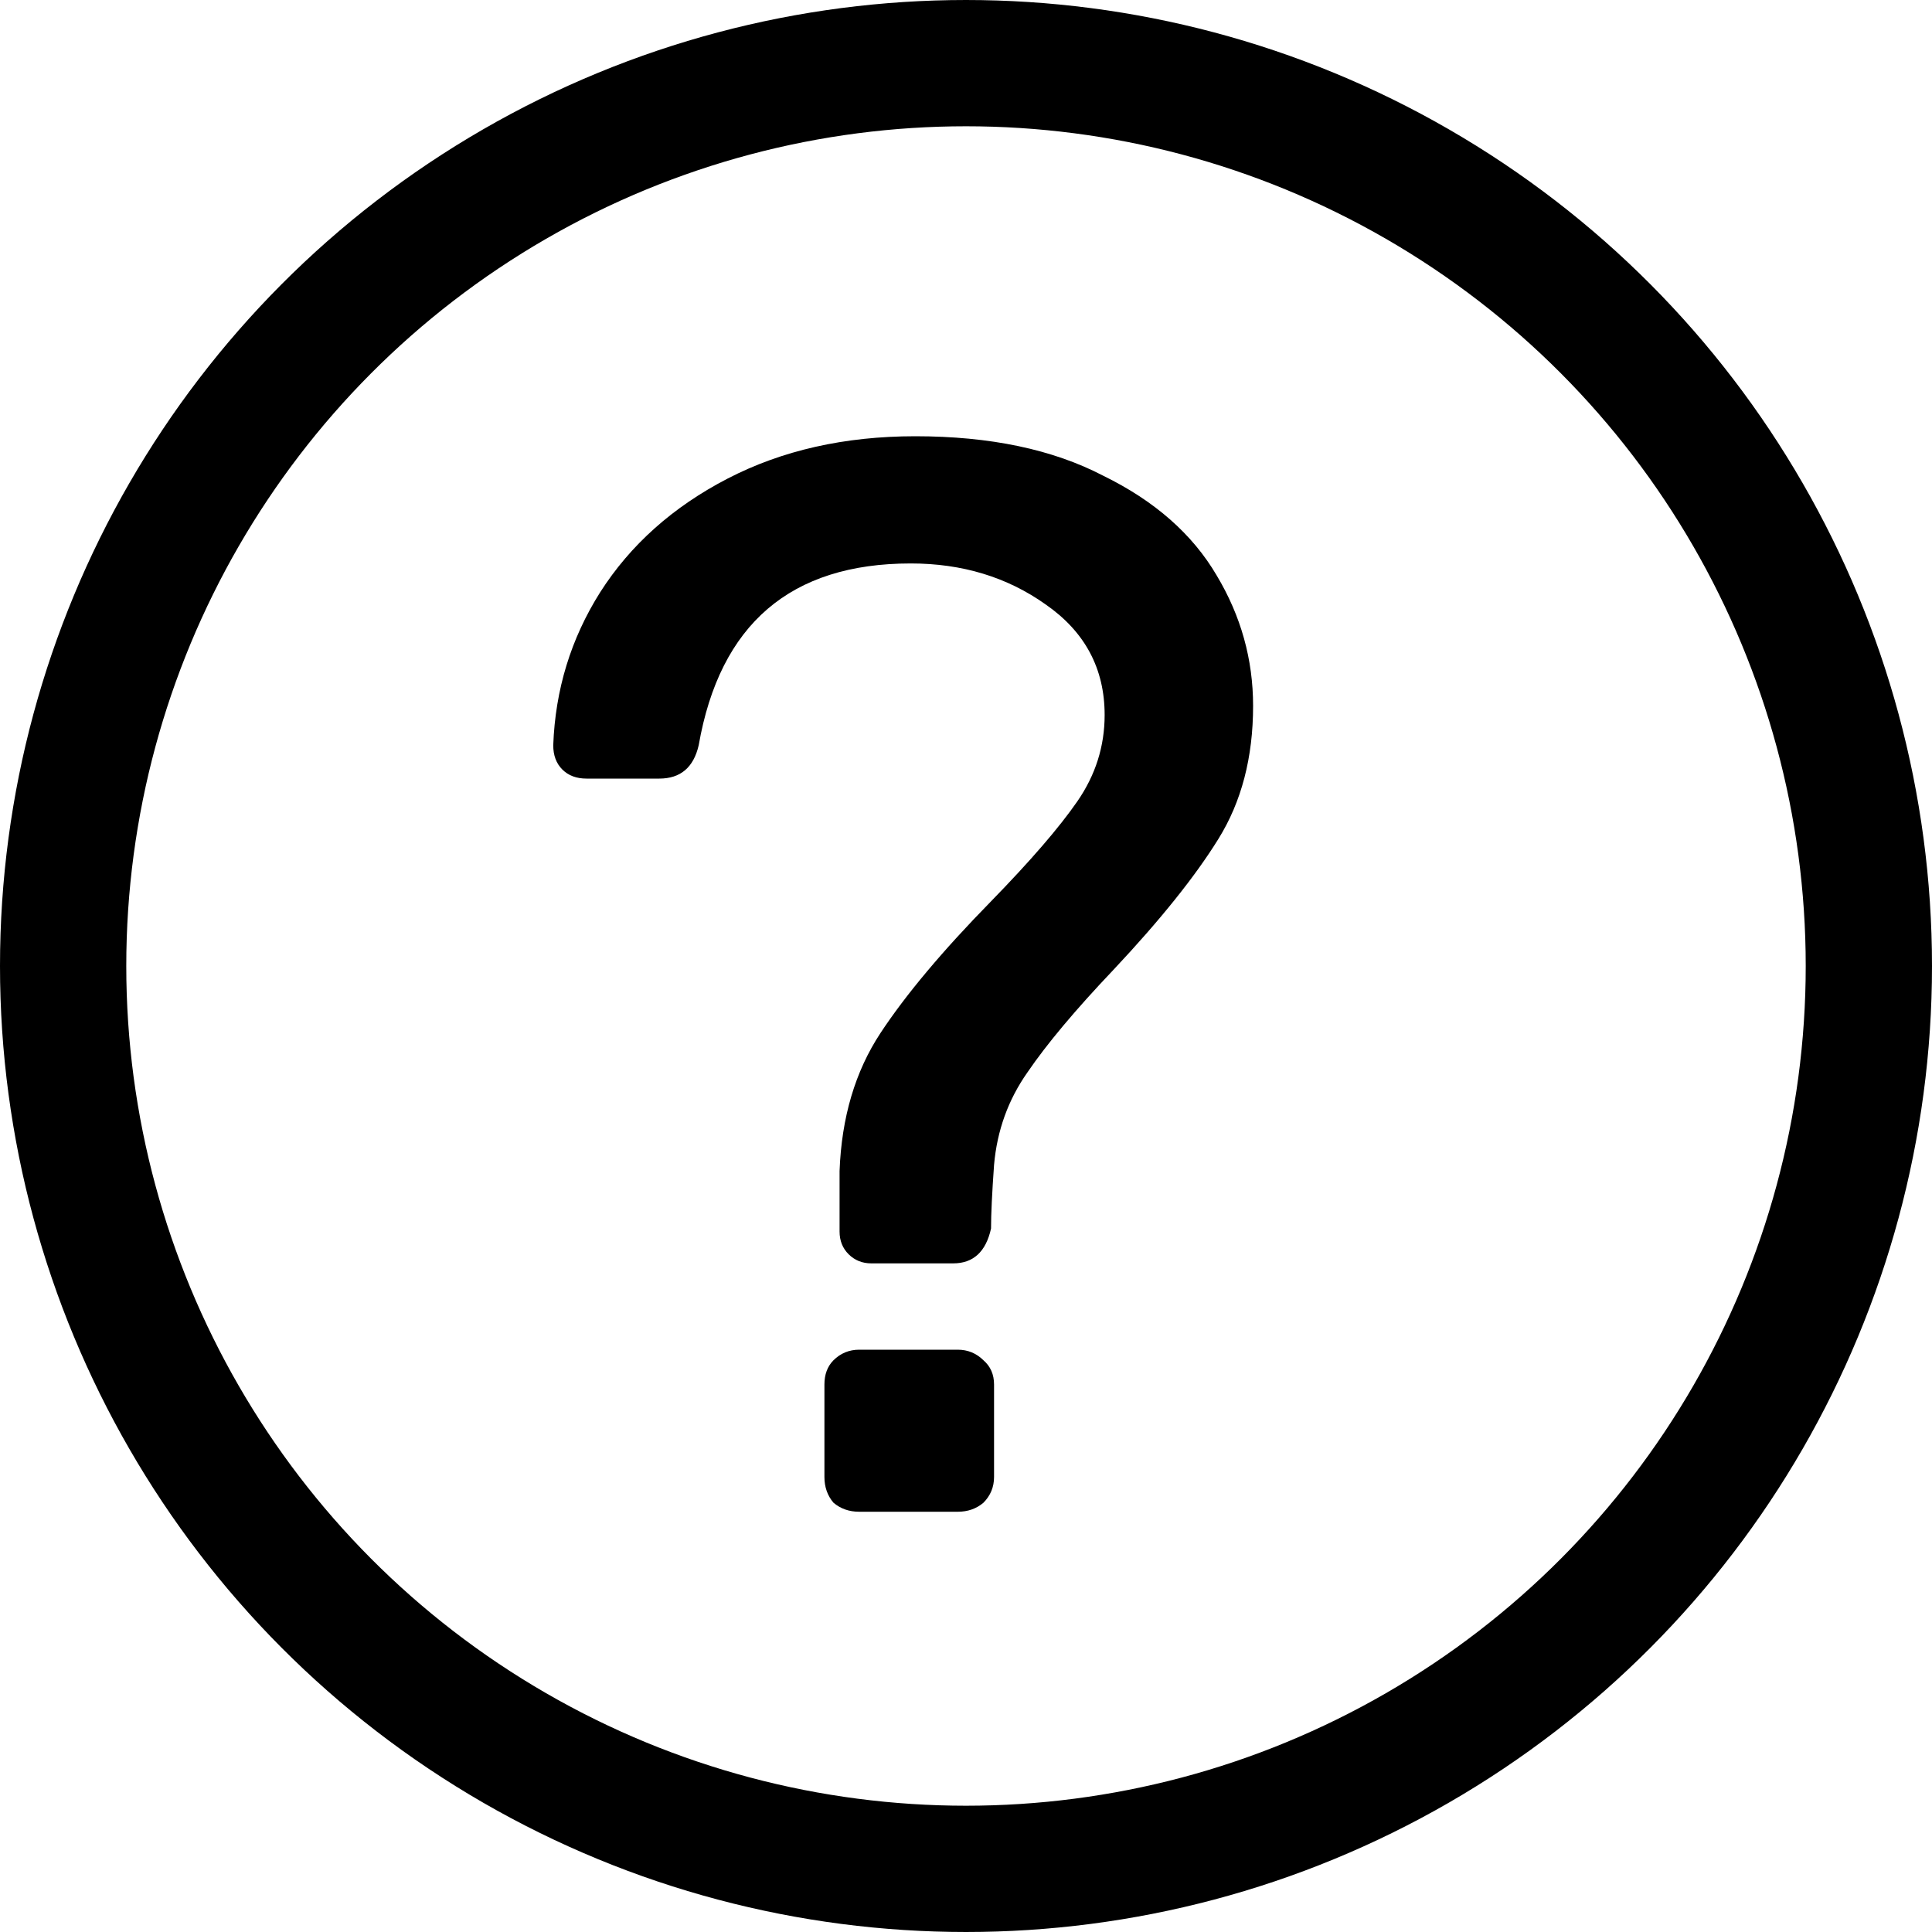 <svg width="25" height="25" viewBox="0 0 25 25" fill="none" xmlns="http://www.w3.org/2000/svg">
<circle cx="12.5" cy="12.5" r="11.683" stroke="black" stroke-width="1.634"/>
<path d="M11.275 16.348C11.158 16.348 11.06 16.308 10.981 16.23C10.903 16.152 10.864 16.054 10.864 15.936V15.152C10.89 14.459 11.066 13.865 11.393 13.368C11.72 12.872 12.197 12.303 12.824 11.663C13.334 11.14 13.706 10.709 13.941 10.369C14.176 10.029 14.294 9.657 14.294 9.252C14.294 8.651 14.039 8.174 13.53 7.821C13.033 7.468 12.451 7.291 11.785 7.291C10.23 7.291 9.315 8.076 9.041 9.644C8.975 9.931 8.805 10.075 8.531 10.075H7.59C7.459 10.075 7.355 10.036 7.276 9.957C7.198 9.879 7.159 9.774 7.159 9.644C7.185 8.925 7.387 8.265 7.766 7.664C8.158 7.05 8.707 6.56 9.413 6.194C10.119 5.828 10.929 5.645 11.844 5.645C12.811 5.645 13.621 5.815 14.274 6.155C14.941 6.481 15.431 6.912 15.745 7.448C16.058 7.971 16.215 8.533 16.215 9.134C16.215 9.801 16.065 10.376 15.764 10.859C15.464 11.343 15.013 11.905 14.412 12.545C13.915 13.068 13.543 13.512 13.294 13.878C13.046 14.231 12.902 14.629 12.863 15.074C12.837 15.44 12.824 15.714 12.824 15.897C12.758 16.197 12.595 16.348 12.334 16.348H11.275ZM11.118 19.562C10.988 19.562 10.877 19.523 10.785 19.445C10.707 19.353 10.668 19.242 10.668 19.112V17.916C10.668 17.785 10.707 17.681 10.785 17.602C10.877 17.511 10.988 17.465 11.118 17.465H12.393C12.523 17.465 12.634 17.511 12.726 17.602C12.817 17.681 12.863 17.785 12.863 17.916V19.112C12.863 19.242 12.817 19.353 12.726 19.445C12.634 19.523 12.523 19.562 12.393 19.562H11.118Z" fill="black"/>
</svg>
